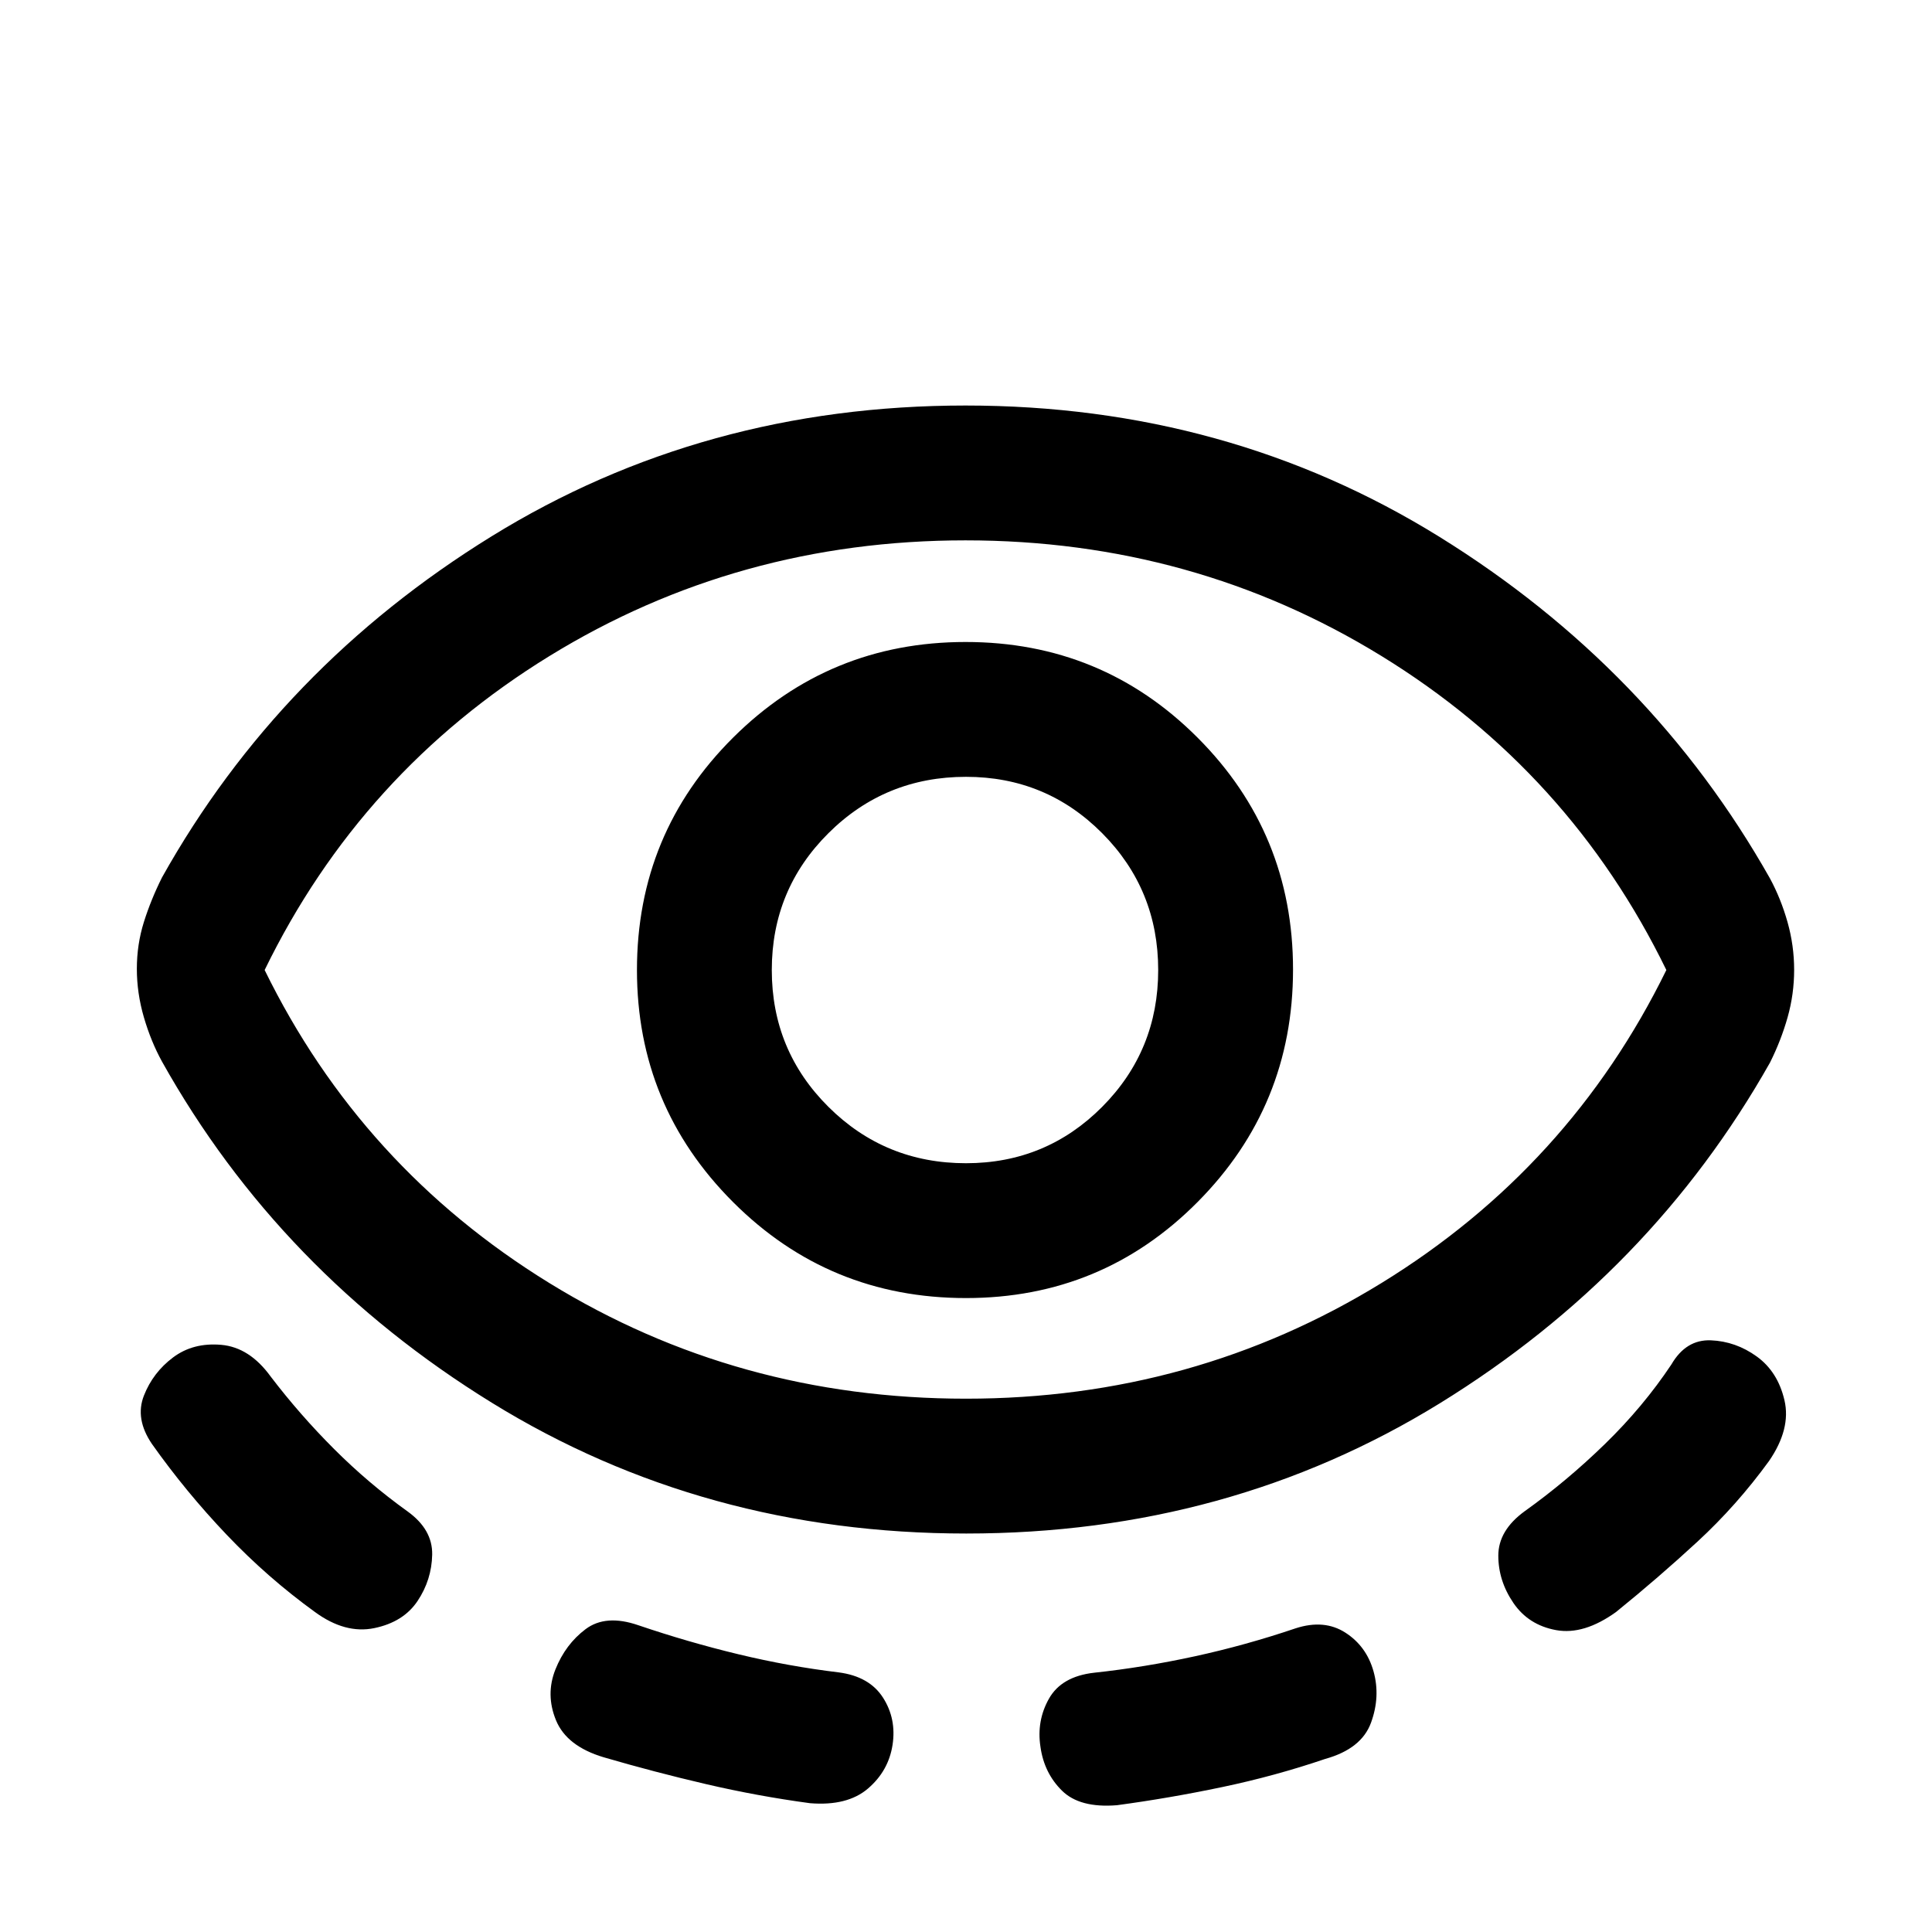 <svg xmlns="http://www.w3.org/2000/svg" height="20" viewBox="0 -960 960 960" width="20"><path d="M480.12-198q-130.39 0-235.75-65Q139-328 80.5-432.5q-5.5-10-9-22T68-478.61q0-12.11 3.5-23.25t9-22.14Q139-628.5 244.26-693.5q105.25-65 235.5-65 130.24 0 235.49 65.25T879.5-523.5q5.46 10.14 8.73 21.75 3.27 11.6 3.27 23.68 0 12.07-3.25 23.57T879.5-432q-59 104.5-164 169.25T480.12-198ZM207.5-164.5q-7 10.5-21.5 13.5t-29.5-8q-23.5-17-43.82-38.34-20.32-21.34-37.18-45.16-8.5-12.5-4-24t14.5-19q10-7.5 24-6.25T134.5-276q14.5 19 31.5 36t36.5 31q12.5 9 12.25 21.5t-7.25 23ZM480-265q113 0 206.5-57.5T828-478q-48-98.5-141.5-156t-206.75-57.5Q366.5-691.5 273-634T131.5-478q48 98 141.41 155.5Q366.33-265 480-265ZM443.5-92.97q-2 12.97-12.25 21.72Q421-62.5 402.5-64q-26-3.5-51.75-9.5T299.9-86.84q-18.31-5.49-23.61-18.33Q271-118 276-130.5q5-12.5 15-20t26.16-1.94Q342-144 366.93-138q24.92 6 49.83 9 15.24 2 21.99 12.53 6.75 10.54 4.75 23.5ZM480-315q67.71 0 115.1-47.75 47.4-47.75 47.4-115.5T595.04-593.5Q547.59-641 479.79-641q-67.79 0-115.54 47.54T316.5-478q0 67.5 47.69 115.25T480-315Zm0-67q-40.21 0-68.35-28-28.15-28-28.15-68t28.15-68q28.14-28 68.35-28 39.79 0 67.65 28 27.85 28 27.85 68t-27.85 68q-27.86 28-67.65 28Zm37 290q-2-12.95 4.25-23.98 6.25-11.02 22.41-12.85 24.84-2.67 50.09-8.17 25.25-5.5 50.06-13.9 14.19-4.6 24.69 2.15 10.5 6.75 14 19.25t-1.25 25.5q-4.75 13-22.75 18-25 8.5-51.25 14T555-63q-18.5 1.5-27.34-7.26Q518.81-79.01 517-92Zm235-71.5q-7.5-11-7.5-23.5t13-22q21-15 40-33.5t33-39.5q7.27-12.5 19.63-12 12.37.5 22.81 8.05 10.44 7.55 13.75 21.75Q890-250 879-234q-16 22-35.5 40T803-159q-16 11.5-29.75 9T752-163.5ZM479.5-478Z"/></svg>